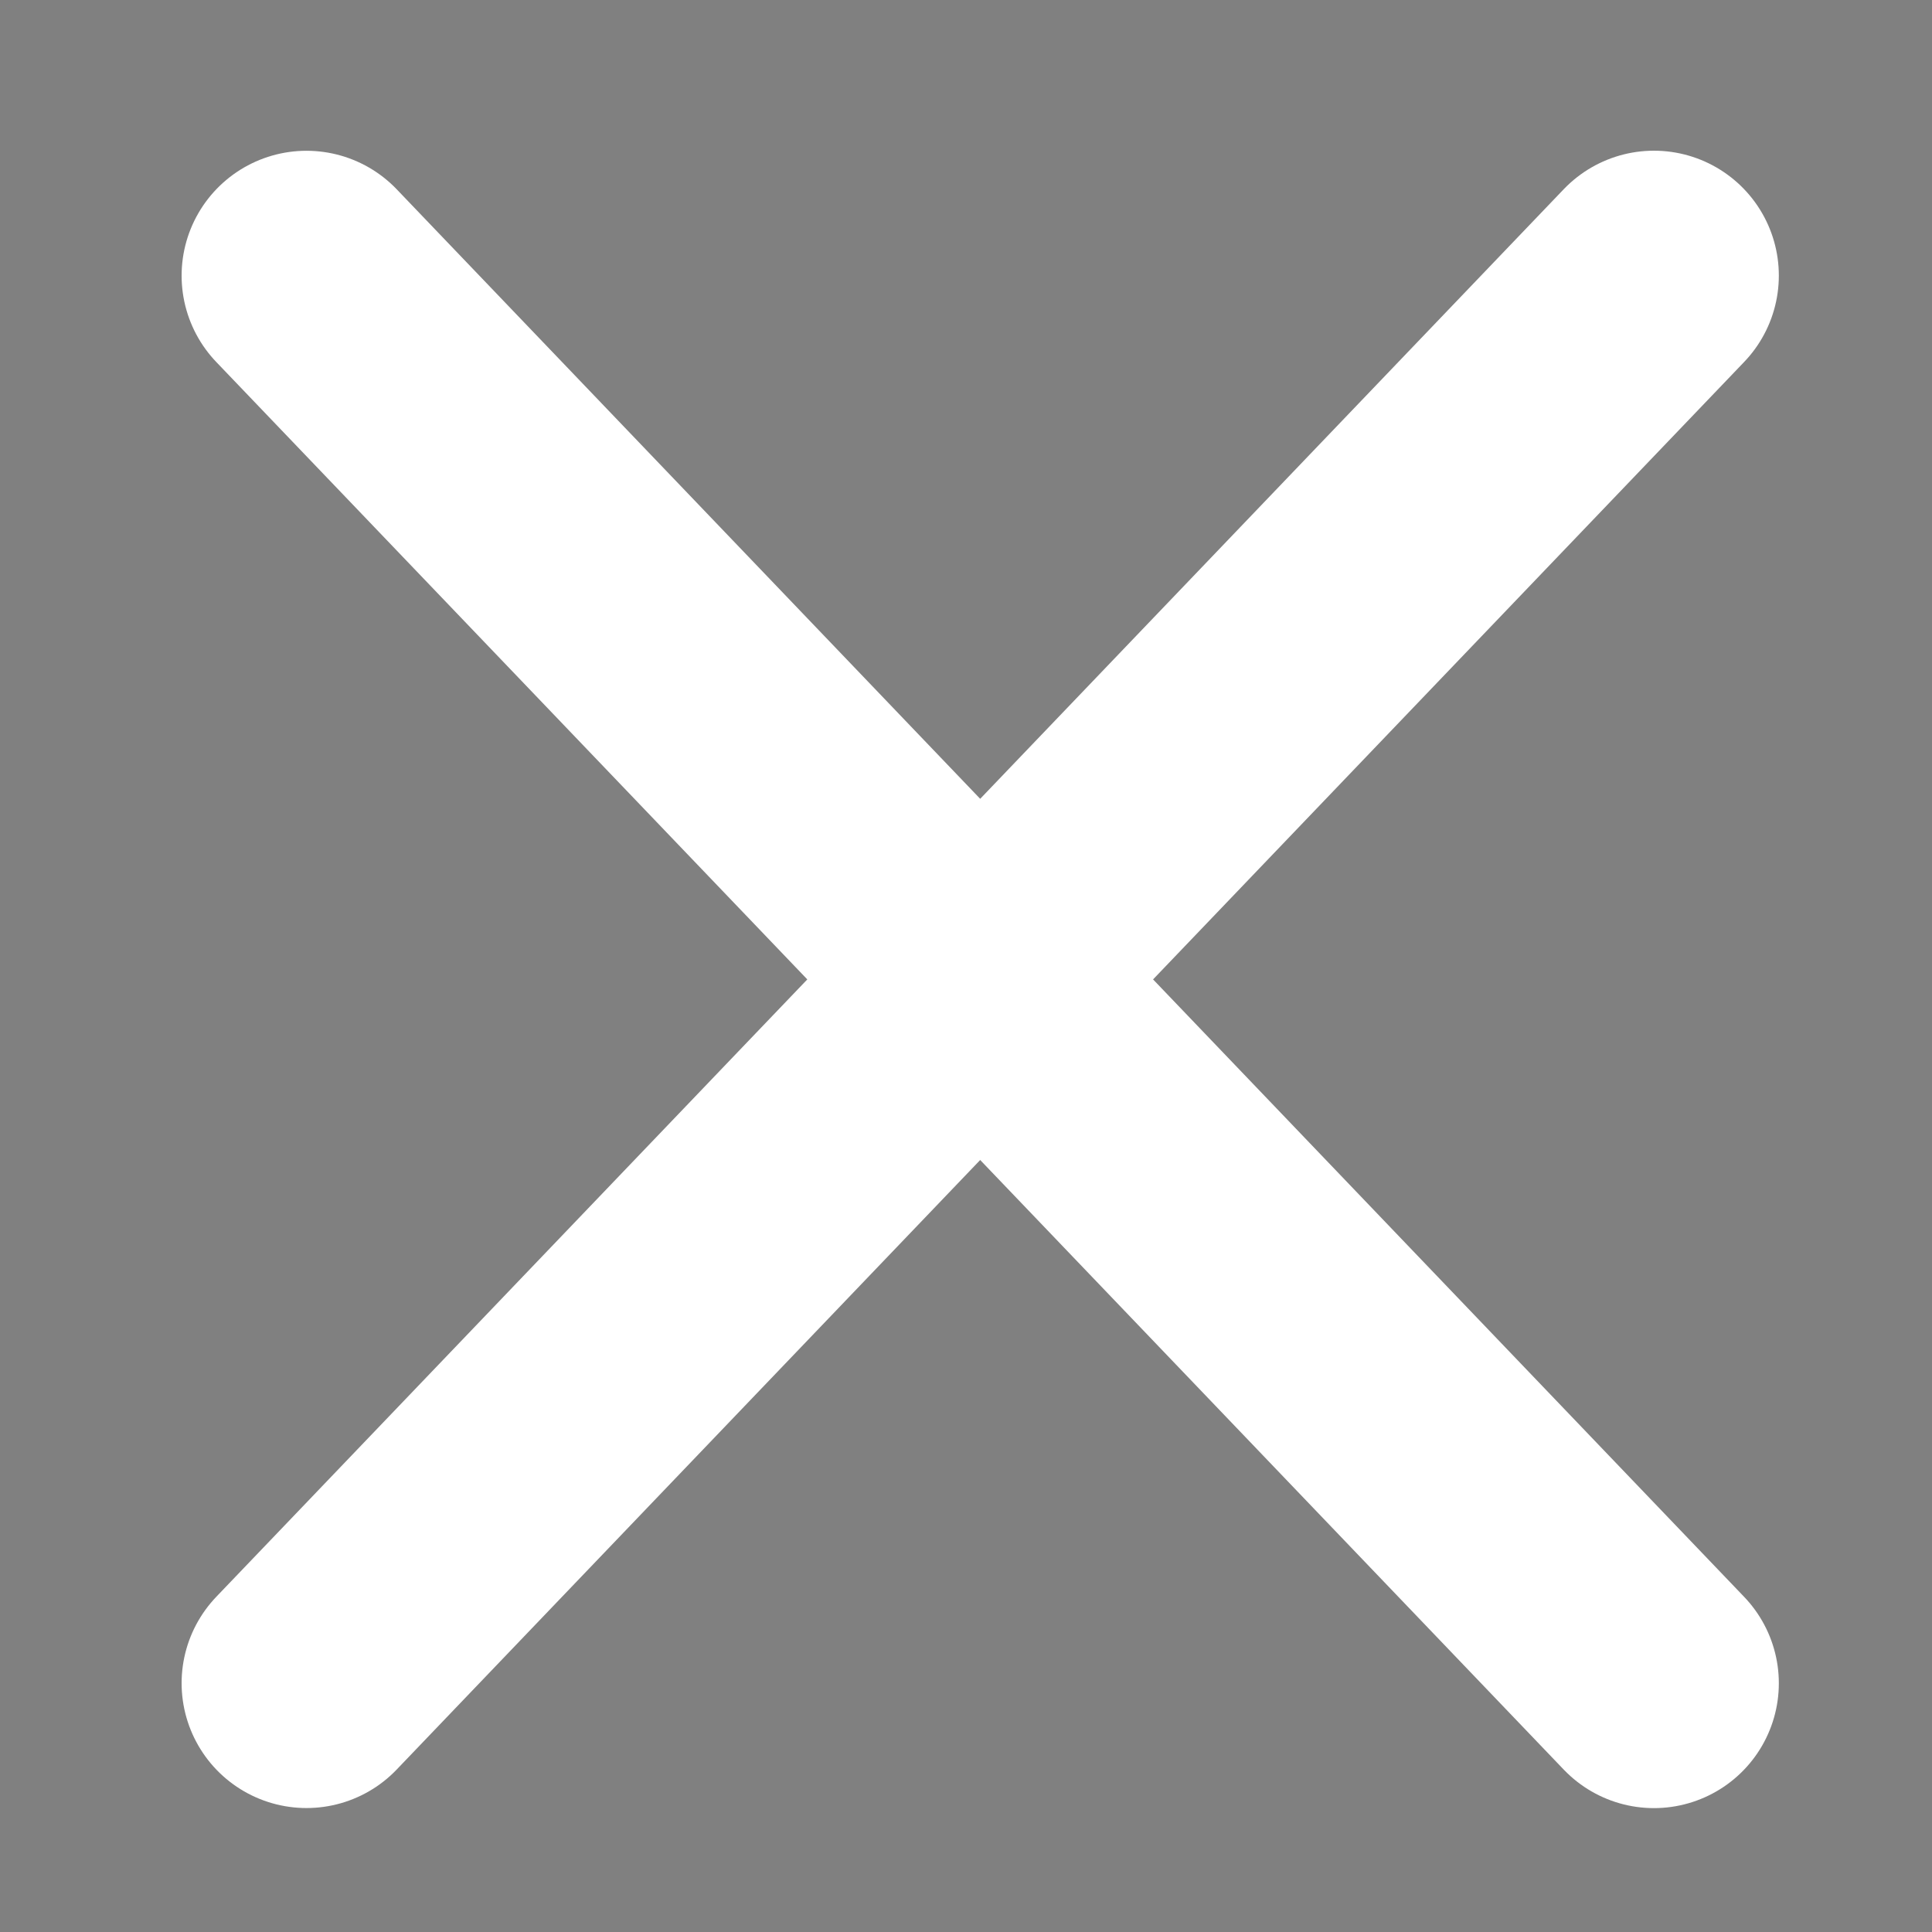 <svg height="25" width="25" xmlns="http://www.w3.org/2000/svg">
	<rect width="100%" height="100%" fill="#808080" stroke="none"/>
	<g stroke-linecap="round" stroke-width="3.232" stroke="white" transform="translate(3.966 3.568)">
		<path d="m-0-.001 17.436 18.214" />
		<path d="m-0 18.212 17.436-18.214" />
	</g>
</svg>
